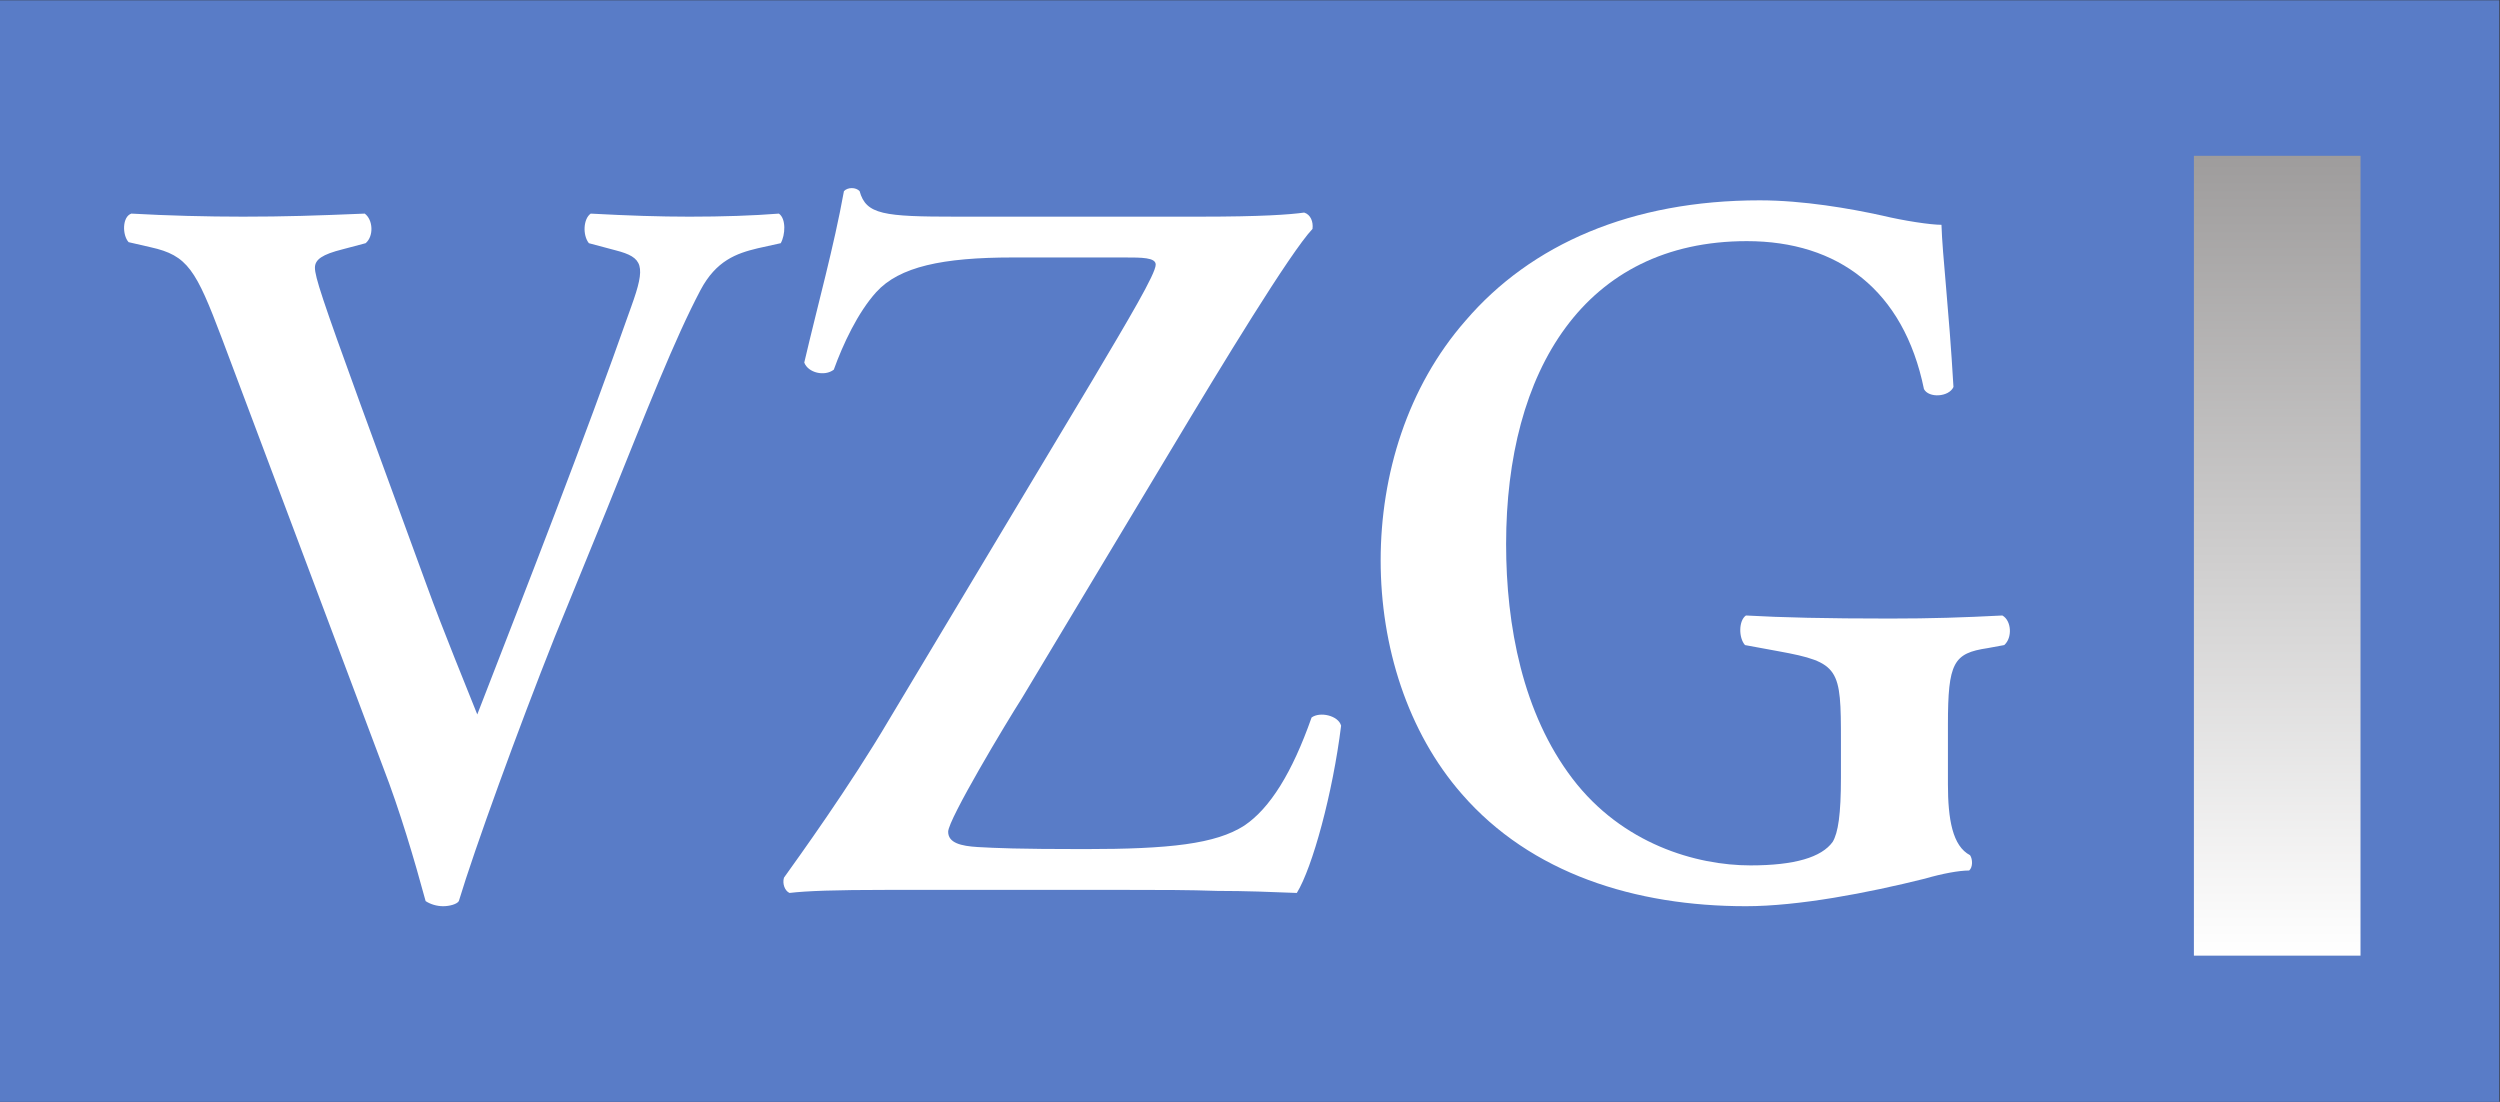 <?xml version="1.0" encoding="UTF-8" standalone="no"?>
<svg
   xmlns:dc="http://purl.org/dc/elements/1.1/"
   xmlns:cc="http://creativecommons.org/ns#"
   xmlns:rdf="http://www.w3.org/1999/02/22-rdf-syntax-ns#"
   xmlns:svg="http://www.w3.org/2000/svg"
   xmlns="http://www.w3.org/2000/svg"
   xmlns:xlink="http://www.w3.org/1999/xlink"
   viewBox="0 0 453.543 199.896"
   height="199.896"
   width="453.543"
   xml:space="preserve"
   id="svg10"
   version="1.1"><rect x="0" y="0" width="453.543" height="199.896" fill="#333333" stroke="none"/><defs
     id="defs14"><linearGradient
       id="linearGradient4668"><stop
         style="stop-color:#9e9c9c;stop-opacity:1"
         offset="0"
         id="stop4666" /><stop
         style="stop-color:#ffffff;stop-opacity:1;"
         offset="1"
         id="stop4664" /></linearGradient><clipPath
       id="clipPath28"
       clipPathUnits="userSpaceOnUse"><path
         id="path26"
         d="M 0,0 H 3401.57 V 1499.22 H 0 Z" /></clipPath><clipPath
       id="clipPath38"
       clipPathUnits="userSpaceOnUse"><path
         id="path36"
         d="M 2985.85,199.059 V 1287.55 h 226.77 V 199.059 Z" /></clipPath><clipPath
       id="clipPath50"
       clipPathUnits="userSpaceOnUse"><path
         id="path48"
         d="M 0,0 H 3401.57 V 1499.22 H 0 Z" /></clipPath><clipPath
       id="clipPath38-9"
       clipPathUnits="userSpaceOnUse"><path
         id="path36-5"
         d="M 2985.85,199.059 V 1287.55 h 226.77 V 199.059 Z" /></clipPath><linearGradient
       gradientTransform="matrix(4.644,0,0,0.417,-1481.174,-284.899)"
       gradientUnits="userSpaceOnUse"
       y2="-60"
       x2="314.625"
       y1="-60"
       x1="291.188"
       id="linearGradient4670"
       xlink:href="#linearGradient4668" /></defs><g
     transform="matrix(1.333,0,0,-1.333,0,199.896)"
     id="g18"><g
       transform="scale(0.1)"
       id="g22"><g
         id="g24"
         clip-path="url(#clipPath28)"><path
           d="M 0,1499.22 V 0 H 3401.57 V 1499.22 H 0 v 0"
           style="fill:#597cc7;fill-opacity:1;fill-rule:nonzero;stroke:none"
           id="path30" /></g></g><g
       transform="scale(0.1)"
       id="g44"><g
         id="g46"
         clip-path="url(#clipPath50)"><path
           d="M 755.012,632.773 C 704.797,506.445 645.793,344.012 624.449,273.211 c -2.511,-4.16 -12.554,-6.941 -21.34,-6.941 -8.789,0 -17.574,2.781 -23.851,6.941 -15.063,55.539 -35.153,123.559 -57.742,181.867 L 301.824,1039.53 c -35.144,93.01 -46.441,112.44 -96.66,123.55 l -30.125,6.94 c -8.789,9.72 -8.789,34.71 3.766,38.87 48.961,-2.78 102.937,-4.16 151.894,-4.16 56.492,0 99.172,1.38 165.707,4.16 11.297,-8.33 12.555,-30.54 1.254,-40.26 l -31.383,-8.33 c -27.621,-6.94 -37.66,-13.87 -37.66,-24.99 0,-12.49 10.039,-43.03 61.512,-184.626 l 90.383,-247.11 c 22.597,-62.469 56.492,-144.383 69.051,-176.308 67.781,174.922 143.105,366.496 209.636,555.294 20.086,55.54 16.321,66.64 -21.34,76.36 l -36.406,9.71 c -8.785,11.11 -7.535,33.32 2.512,40.26 51.465,-2.78 94.148,-4.16 134.316,-4.16 45.196,0 86.619,1.38 121.769,4.16 10.05,-6.94 8.79,-29.15 2.52,-40.26 l -31.39,-6.94 c -28.88,-6.94 -56.492,-16.66 -77.828,-56.91 C 918.203,1038.14 881.797,945.129 825.305,804.914 L 755.012,632.773"
           style="fill:#ffffff;fill-opacity:1;fill-rule:nonzero;stroke:none"
           id="path52" /><path
           d="m 1633.13,1204.73 c 84.11,0 121.76,2.78 141.85,5.56 8.78,-2.78 12.55,-12.5 11.3,-22.22 -30.14,-31.93 -123.03,-184.64 -192.07,-299.867 l -203.37,-338.73 c -21.34,-33.309 -100.42,-165.192 -100.42,-181.852 0,-15.281 17.57,-19.441 40.17,-20.82 25.1,-1.403 53.98,-2.789 145.61,-2.789 115.5,0 178.26,6.949 217.18,31.937 35.15,23.602 65.28,72.192 91.64,147.149 11.3,8.328 36.41,2.781 40.18,-11.106 -11.3,-91.621 -38.92,-192.972 -60.27,-227.664 -33.89,1.383 -70.29,2.774 -107.96,2.774 -38.91,1.386 -79.08,1.386 -124.27,1.386 h -326.39 c -69.04,0 -109.22,-1.386 -131.81,-4.16 -6.28,2.774 -10.05,12.492 -7.54,20.82 18.83,26.372 89.13,123.551 143.12,215.176 l 276.17,460.899 c 50.21,84.677 86.62,145.757 86.62,158.257 0,9.72 -18.84,9.72 -42.68,9.72 h -151.9 c -95.41,0 -154.4,-12.5 -185.79,-47.2 -25.11,-27.77 -45.2,-70.8 -57.74,-105.504 -12.56,-9.719 -35.16,-4.172 -40.18,9.714 18.83,80.52 40.18,156.87 53.98,233.22 5.02,5.56 16.32,5.56 21.34,0 8.79,-31.92 32.64,-34.7 131.81,-34.7 h 331.42"
           style="fill:#ffffff;fill-opacity:1;fill-rule:nonzero;stroke:none"
           id="path54" /><path
           d="m 2651.06,432.859 c 0,-48.578 6.28,-84.679 30.13,-97.179 3.77,-5.539 3.77,-16.66 -1.25,-20.821 -13.81,0 -36.4,-4.16 -60.25,-11.097 -77.83,-19.434 -171.98,-37.492 -243.54,-37.492 -150.64,0 -292.5,44.429 -386.65,152.718 -74.06,84.676 -110.47,201.285 -110.47,317.899 0,116.621 36.41,236.004 115.49,326.243 89.13,104.12 225.97,163.81 400.46,163.81 58.99,0 123.02,-11.1 166.95,-20.82 28.88,-6.94 65.29,-12.49 80.35,-12.49 1.26,-41.66 10.04,-112.46 16.32,-220.739 -6.28,-13.887 -33.89,-15.274 -40.17,-2.774 -27.62,134.663 -116.75,201.293 -241.03,201.293 -220.94,0 -327.64,-176.301 -327.64,-412.308 0,-111.063 22.59,-230.45 90.39,-319.293 67.78,-88.848 168.21,-118 242.27,-118 60.27,0 96.66,11.101 111.73,31.921 7.53,12.5 11.3,37.489 11.3,87.461 v 49.981 c 0,98.566 -1.26,106.894 -85.36,122.168 l -45.2,8.32 c -8.79,9.727 -8.79,33.32 1.26,40.266 48.96,-2.774 109.21,-4.16 195.83,-4.16 56.5,0 99.17,1.386 153.16,4.16 12.55,-6.946 13.81,-30.539 2.51,-40.266 l -22.6,-4.16 c -46.45,-6.941 -53.99,-19.434 -53.99,-104.121 v -80.52"
           style="fill:#ffffff;fill-opacity:1;fill-rule:nonzero;stroke:none"
           id="path56" /></g></g><rect
       transform="matrix(0,-1,-1,0,0,0)"
       y="-321.258"
       x="-128.754"
       height="22.675"
       width="108.855"
       id="rect4662"
       style="opacity:1;fill:url(#linearGradient4670);fill-opacity:1;stroke:none;stroke-width:5.219;stroke-linecap:butt;stroke-miterlimit:0.5;stroke-dasharray:none;stroke-opacity:1" /></g></svg>